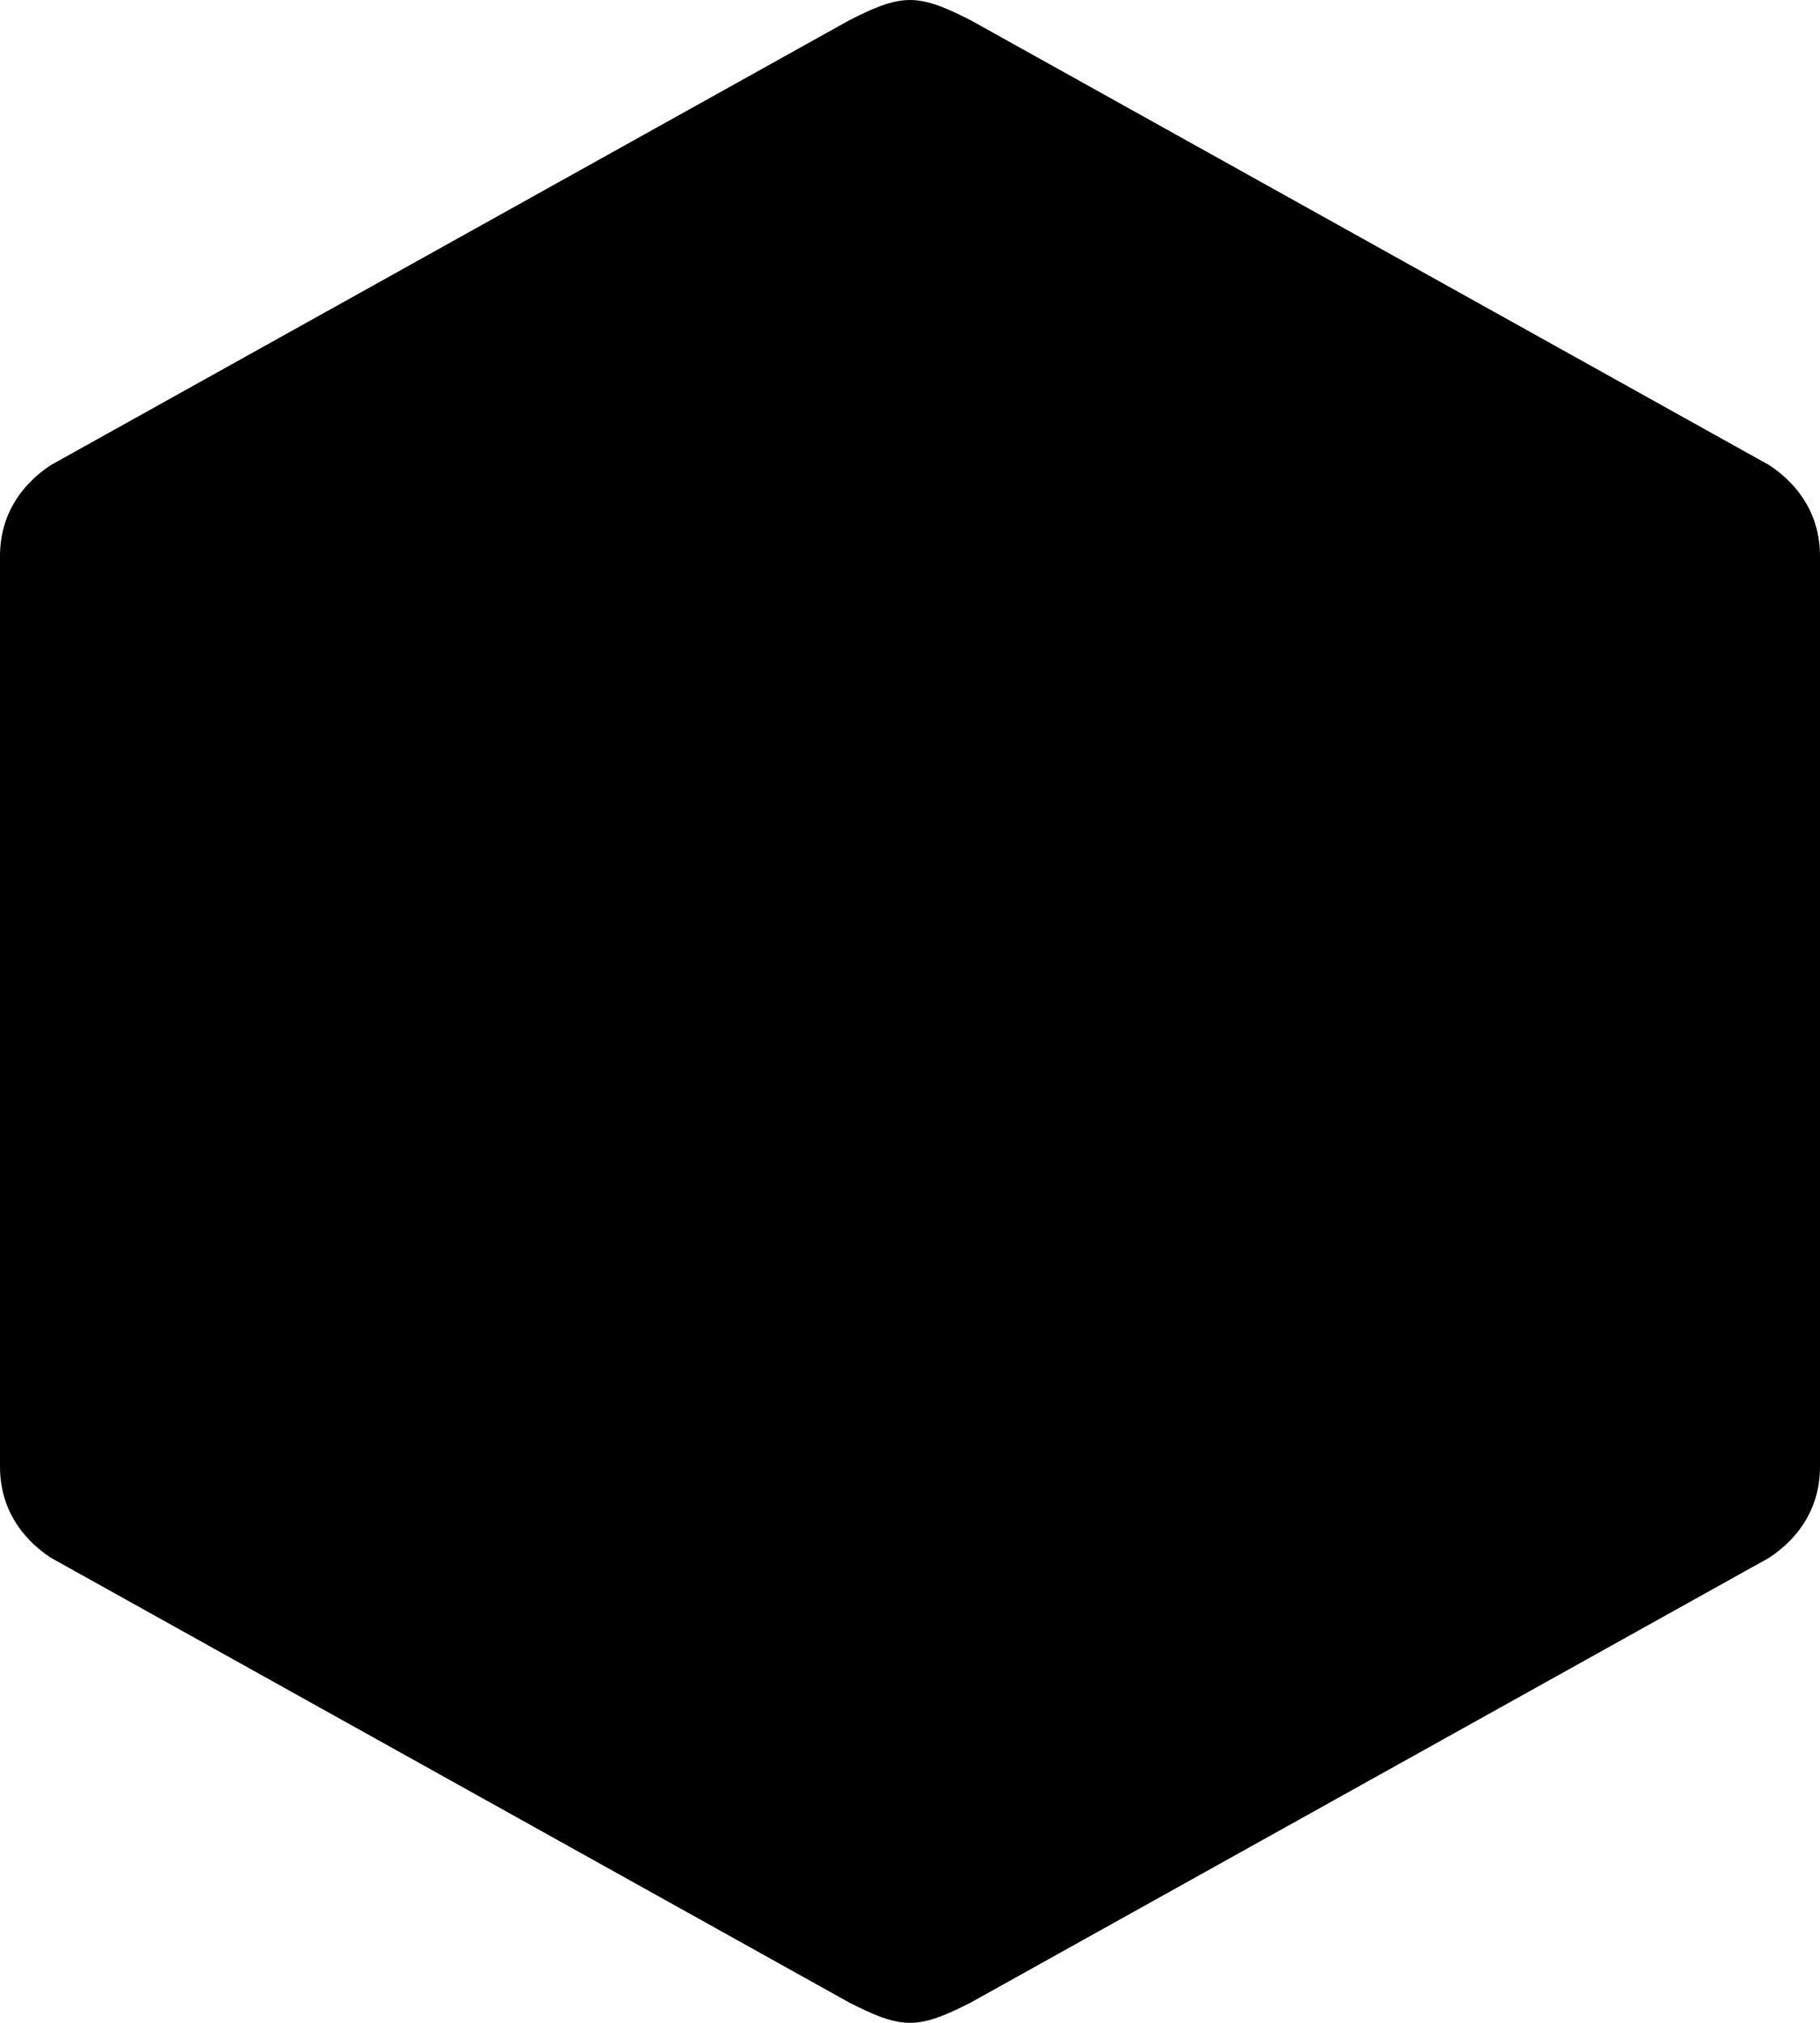 <?xml version="1.0" encoding="utf-8"?>
<!-- Generator: Adobe Illustrator 25.2.3, SVG Export Plug-In . SVG Version: 6.00 Build 0)  -->
<svg version="1.1" id="mdi-hexagon" xmlns="http://www.w3.org/2000/svg" xmlns:xlink="http://www.w3.org/1999/xlink" x="0px"
	 y="0px" viewBox="0 0 18 20" style="enable-background:new 0 0 18 20;" xml:space="preserve">
<path d="M18,14.5c0,0.4-0.2,0.7-0.5,0.9l-7.9,4.4C9.4,19.9,9.2,20,9,20s-0.4-0.1-0.6-0.2l-7.9-4.4C0.2,15.2,0,14.9,0,14.5v-9
	c0-0.4,0.2-0.7,0.5-0.9l7.9-4.4C8.6,0.1,8.8,0,9,0s0.4,0.1,0.6,0.2l7.9,4.4C17.8,4.8,18,5.1,18,5.5V14.5z"/>
</svg>
